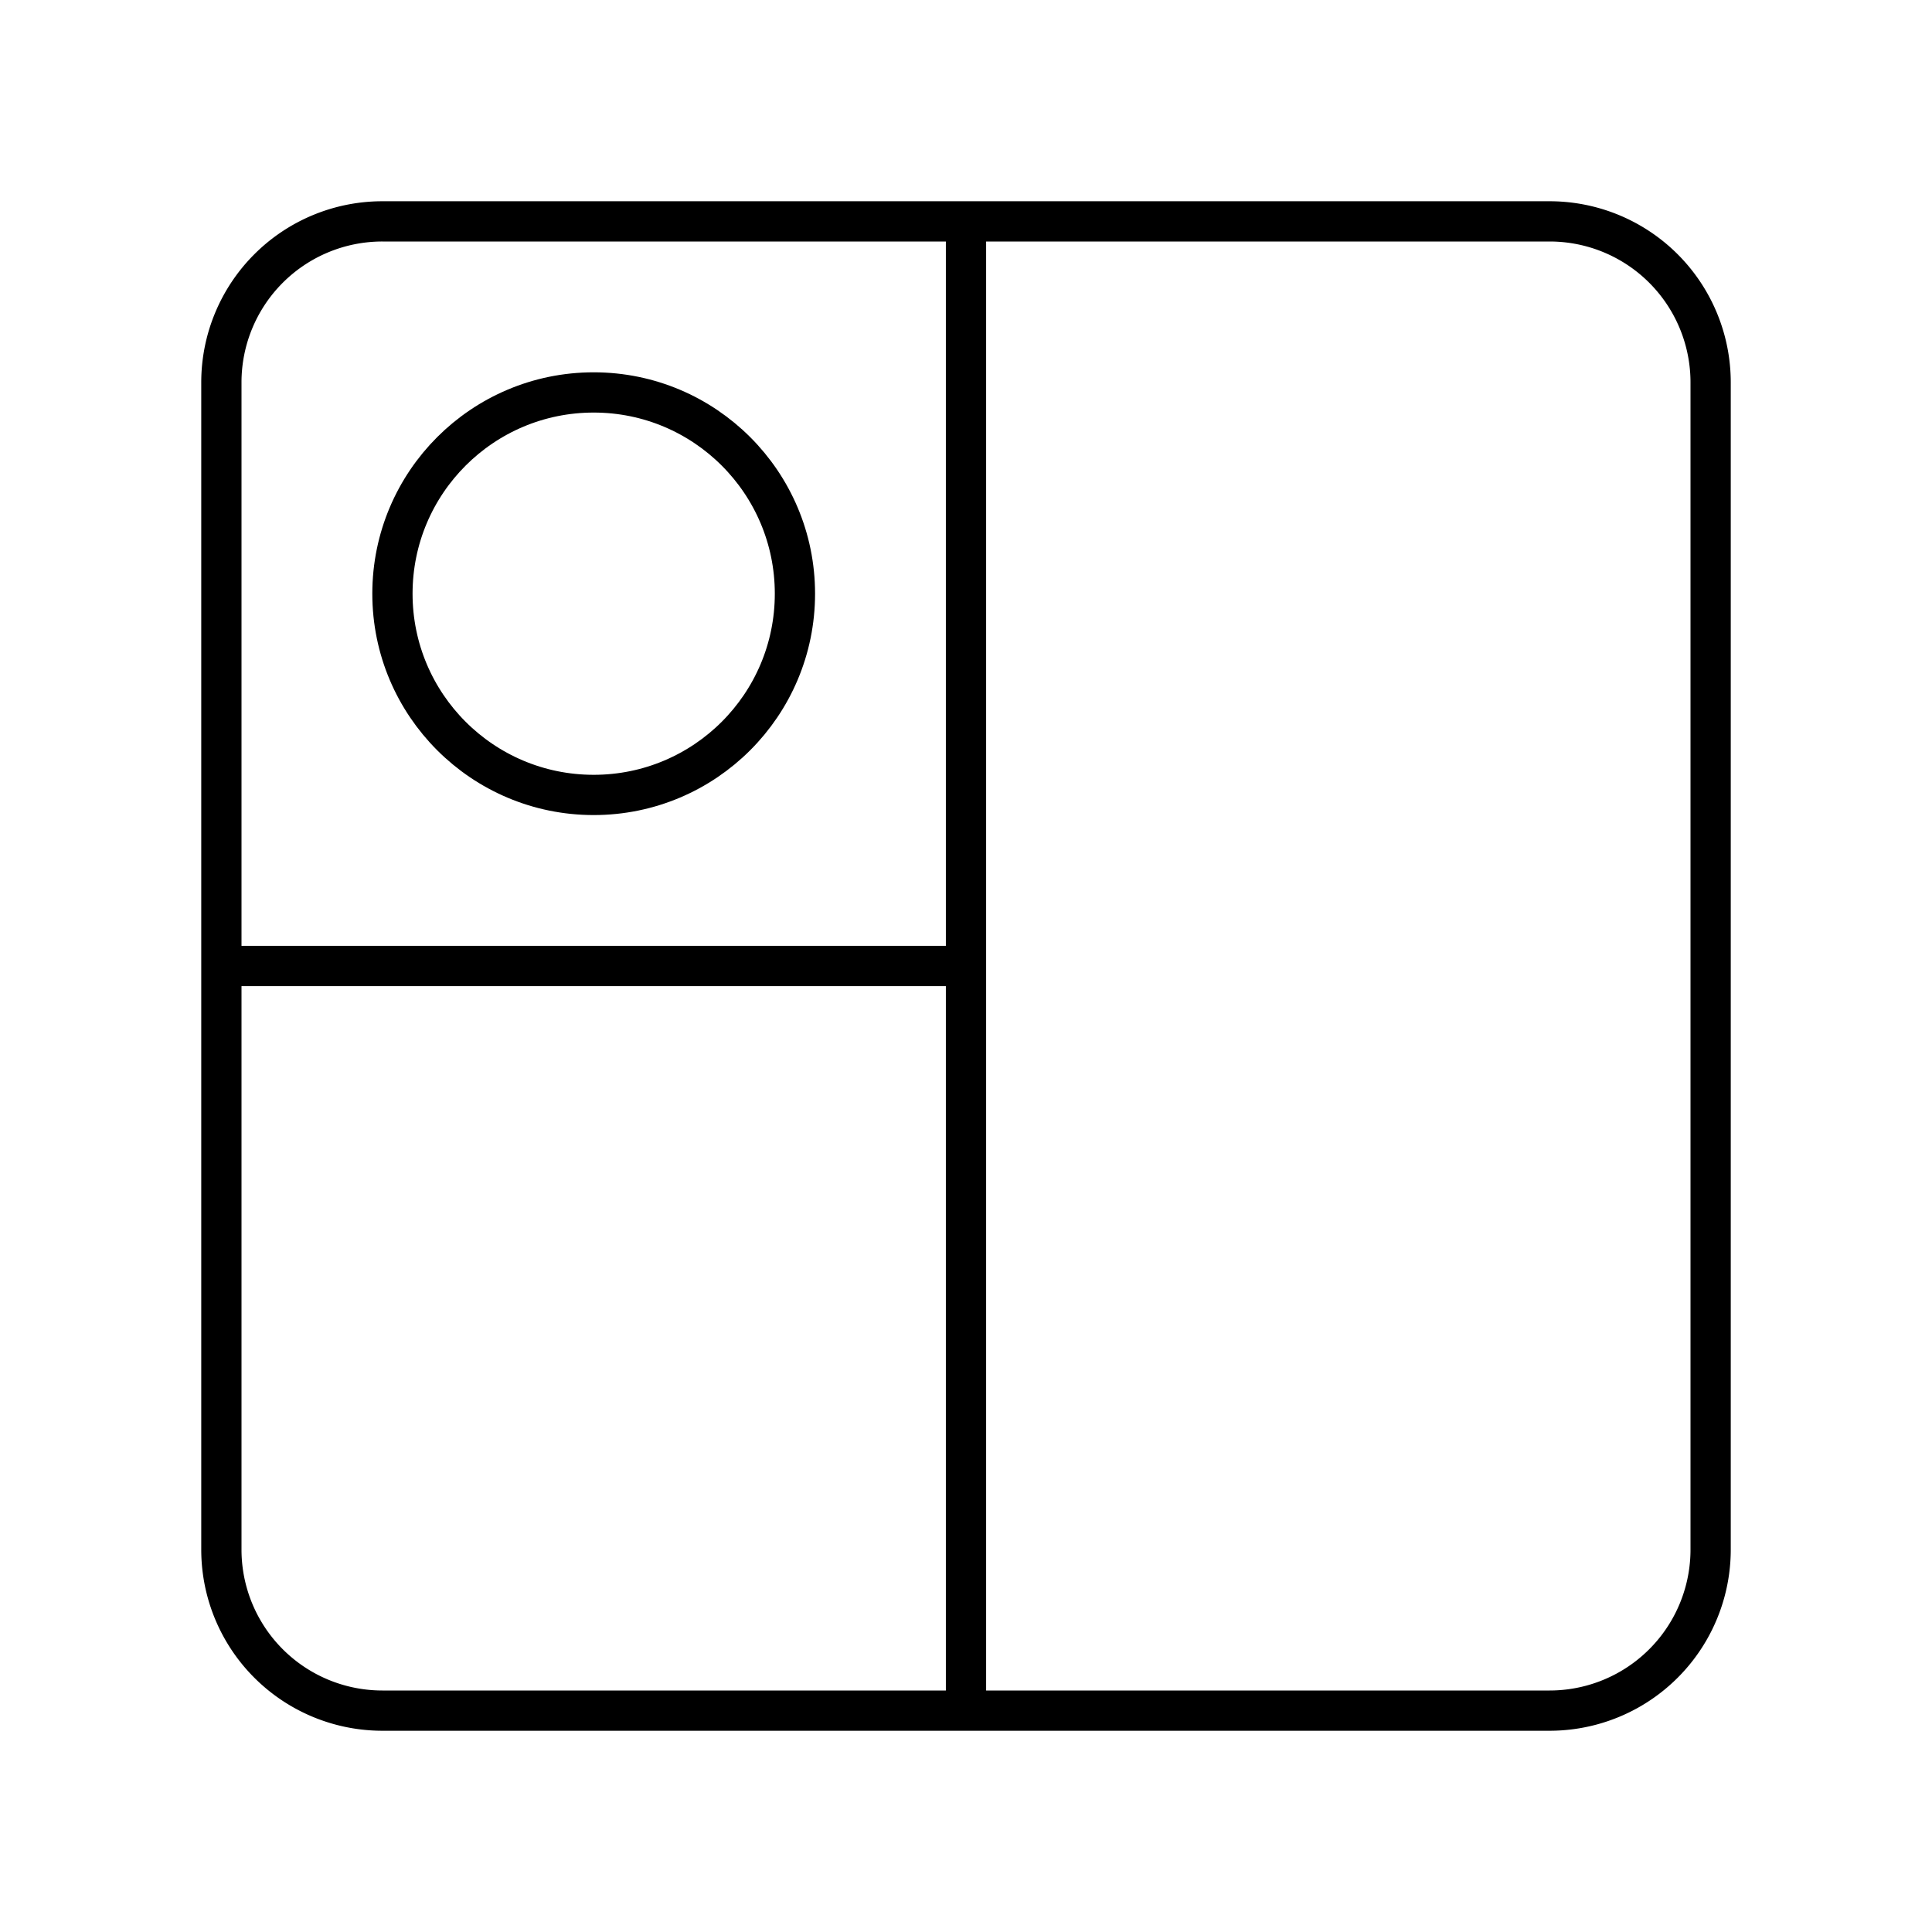 <svg xmlns="http://www.w3.org/2000/svg" width="3em" height="3em" viewBox="0 0 48 48"><path fill="none" stroke="currentColor" stroke-linecap="round" stroke-linejoin="round" d="M9.5 42.5h29a4 4 0 0 0 4-4v-29a4 4 0 0 0-4-4h-29a4 4 0 0 0-4 4v29a4 4 0 0 0 4 4m14.5 0v-37M5.5 24H24"/><circle cx="14.75" cy="14.75" r="5" fill="none" stroke="currentColor" stroke-linecap="round" stroke-linejoin="round"/></svg>
